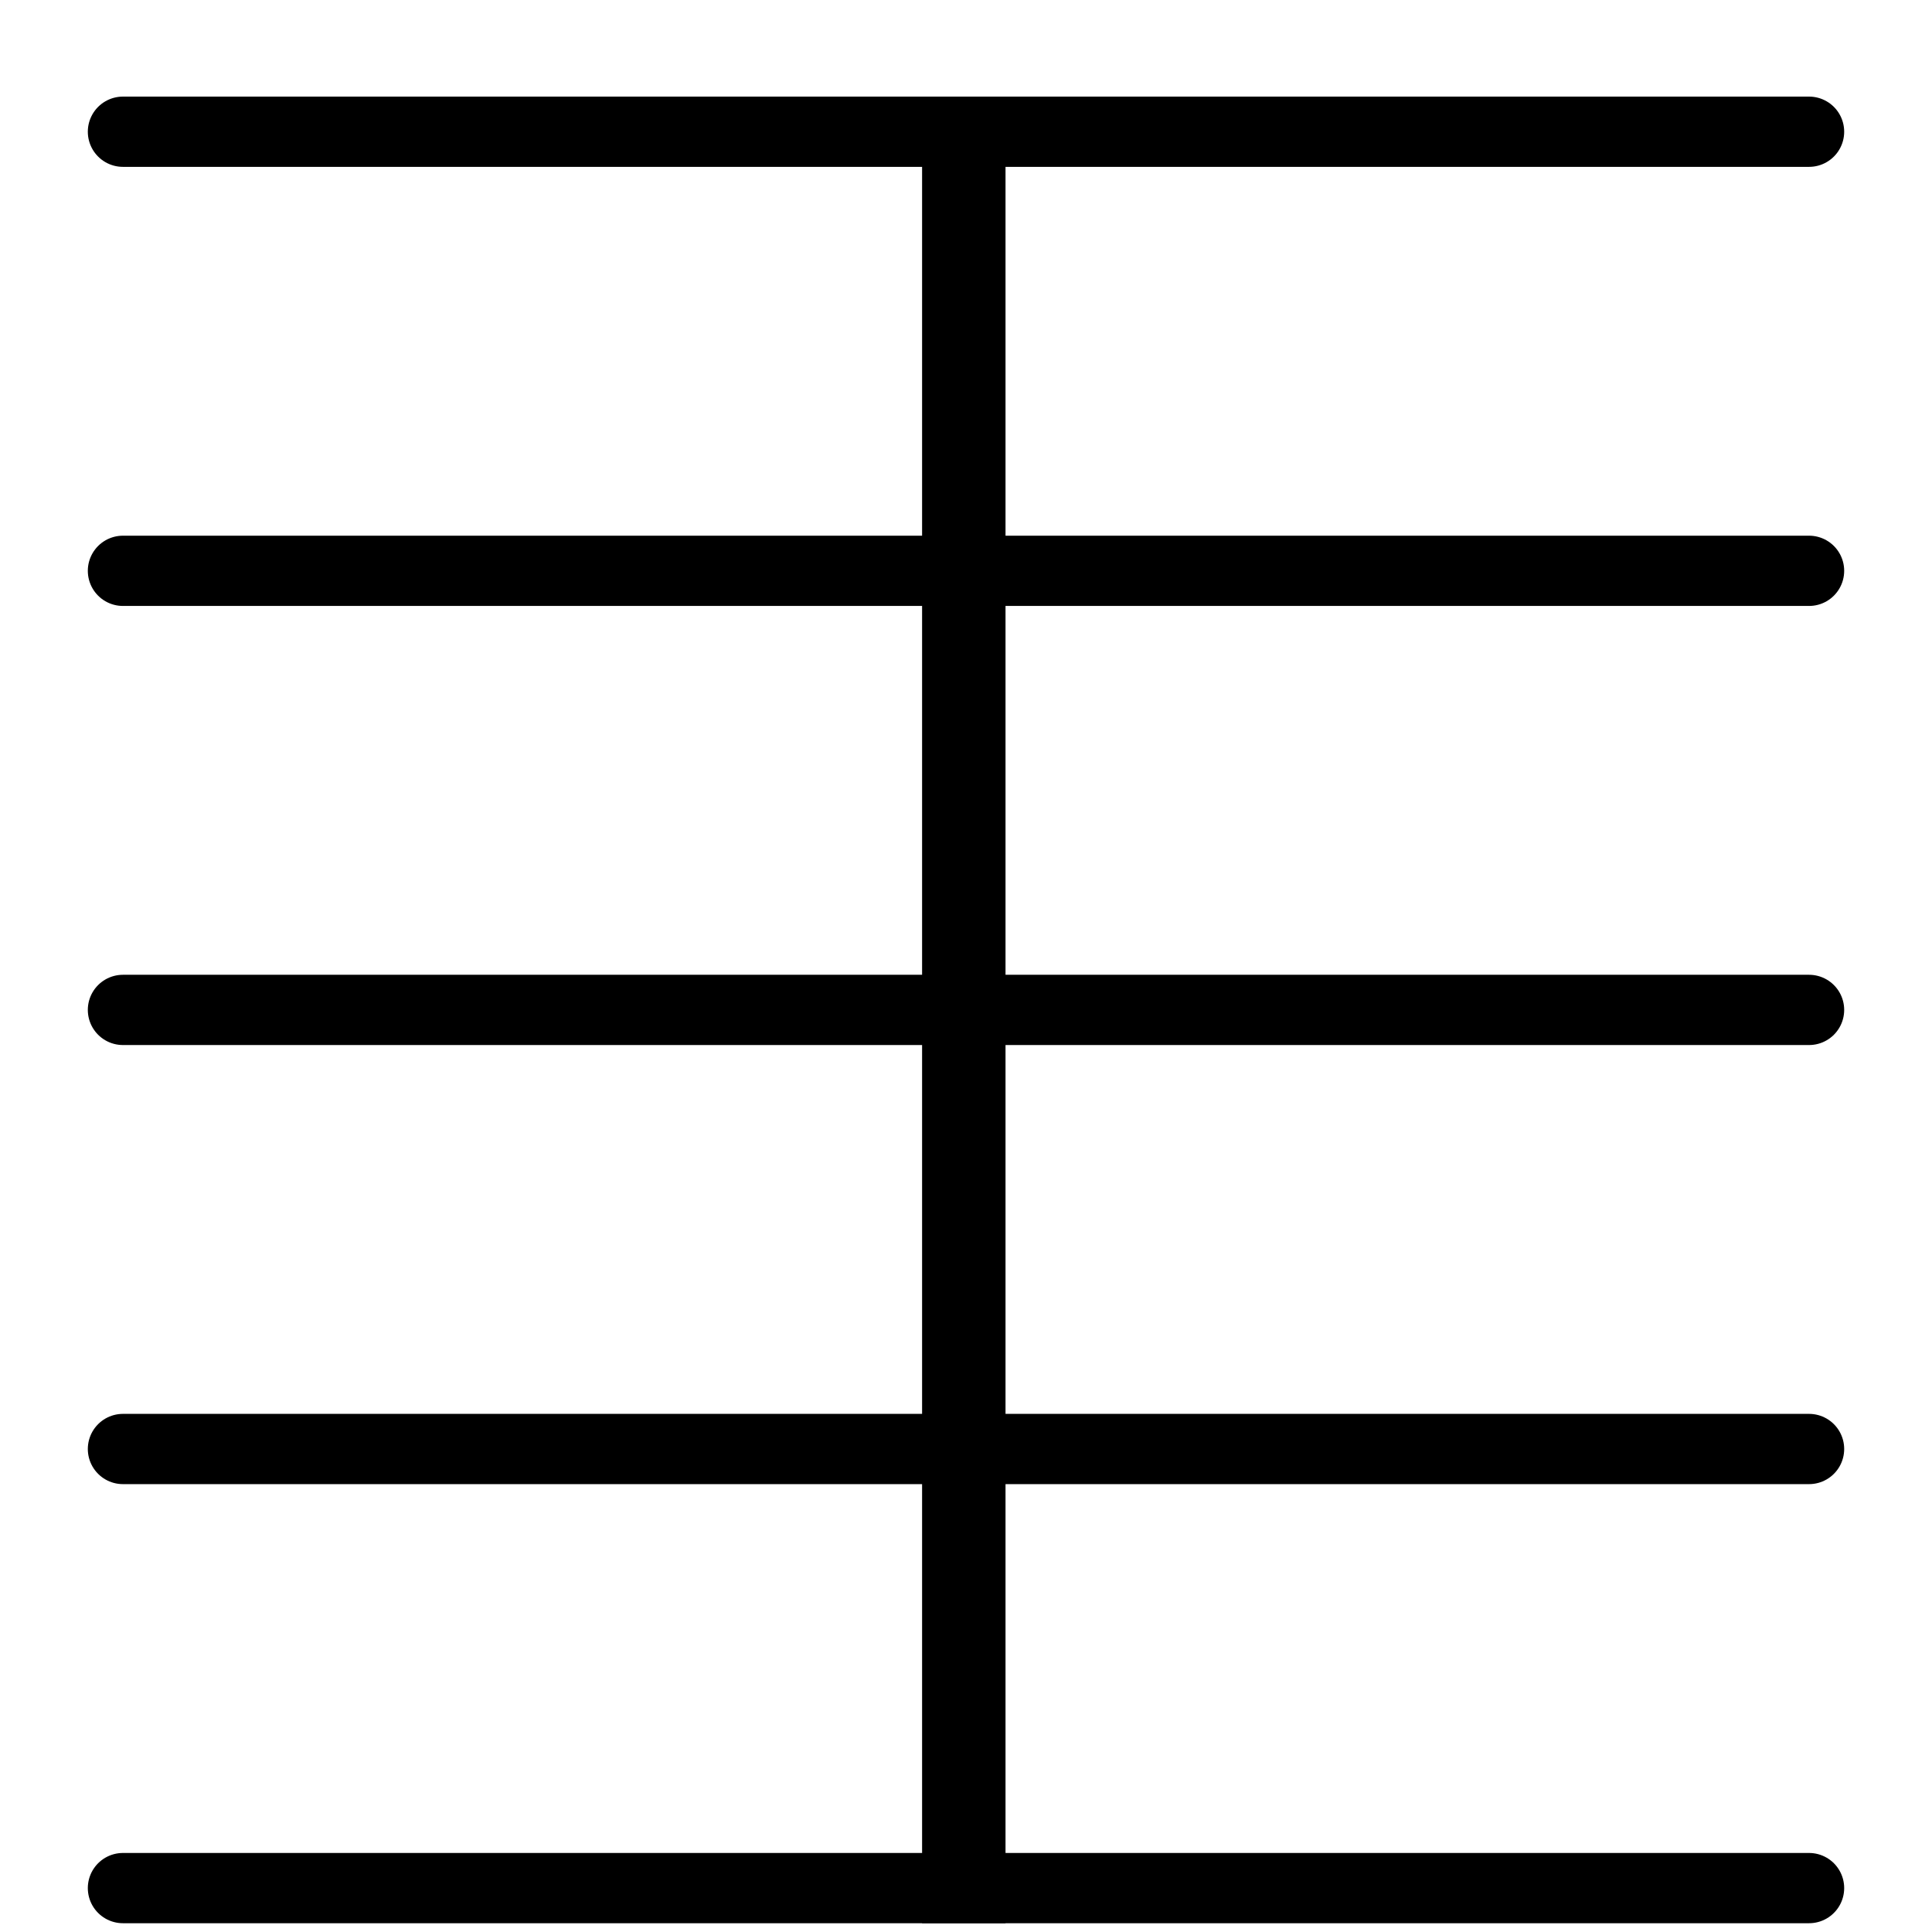 <svg xmlns="http://www.w3.org/2000/svg" xmlns:xlink="http://www.w3.org/1999/xlink" version="1.2" width="7.73mm" height="7.73mm" viewBox="0 0 4.4 4.4">
<!-- Page: 1/1 -->
<rect transform="translate(2.1, 2.3)" x="0" y="-2.08" width="0.19" height="4.16" ry="0" fill="currentColor"/>
<line transform="translate(0.2, 4.3)" stroke-linejoin="round" stroke-linecap="round" stroke-width="0.16" stroke="currentColor" x1="0.08" y1="-0" x2="3.92" y2="-0"/>
<line transform="translate(0.2, 3.3)" stroke-linejoin="round" stroke-linecap="round" stroke-width="0.16" stroke="currentColor" x1="0.08" y1="-0" x2="3.92" y2="-0"/>
<line transform="translate(0.2, 2.3)" stroke-linejoin="round" stroke-linecap="round" stroke-width="0.16" stroke="currentColor" x1="0.08" y1="-0" x2="3.92" y2="-0"/>
<line transform="translate(0.2, 1.3)" stroke-linejoin="round" stroke-linecap="round" stroke-width="0.16" stroke="currentColor" x1="0.08" y1="-0" x2="3.92" y2="-0"/>
<line transform="translate(0.2, 0.3)" stroke-linejoin="round" stroke-linecap="round" stroke-width="0.16" stroke="currentColor" x1="0.08" y1="-0" x2="3.92" y2="-0"/>
</svg>
